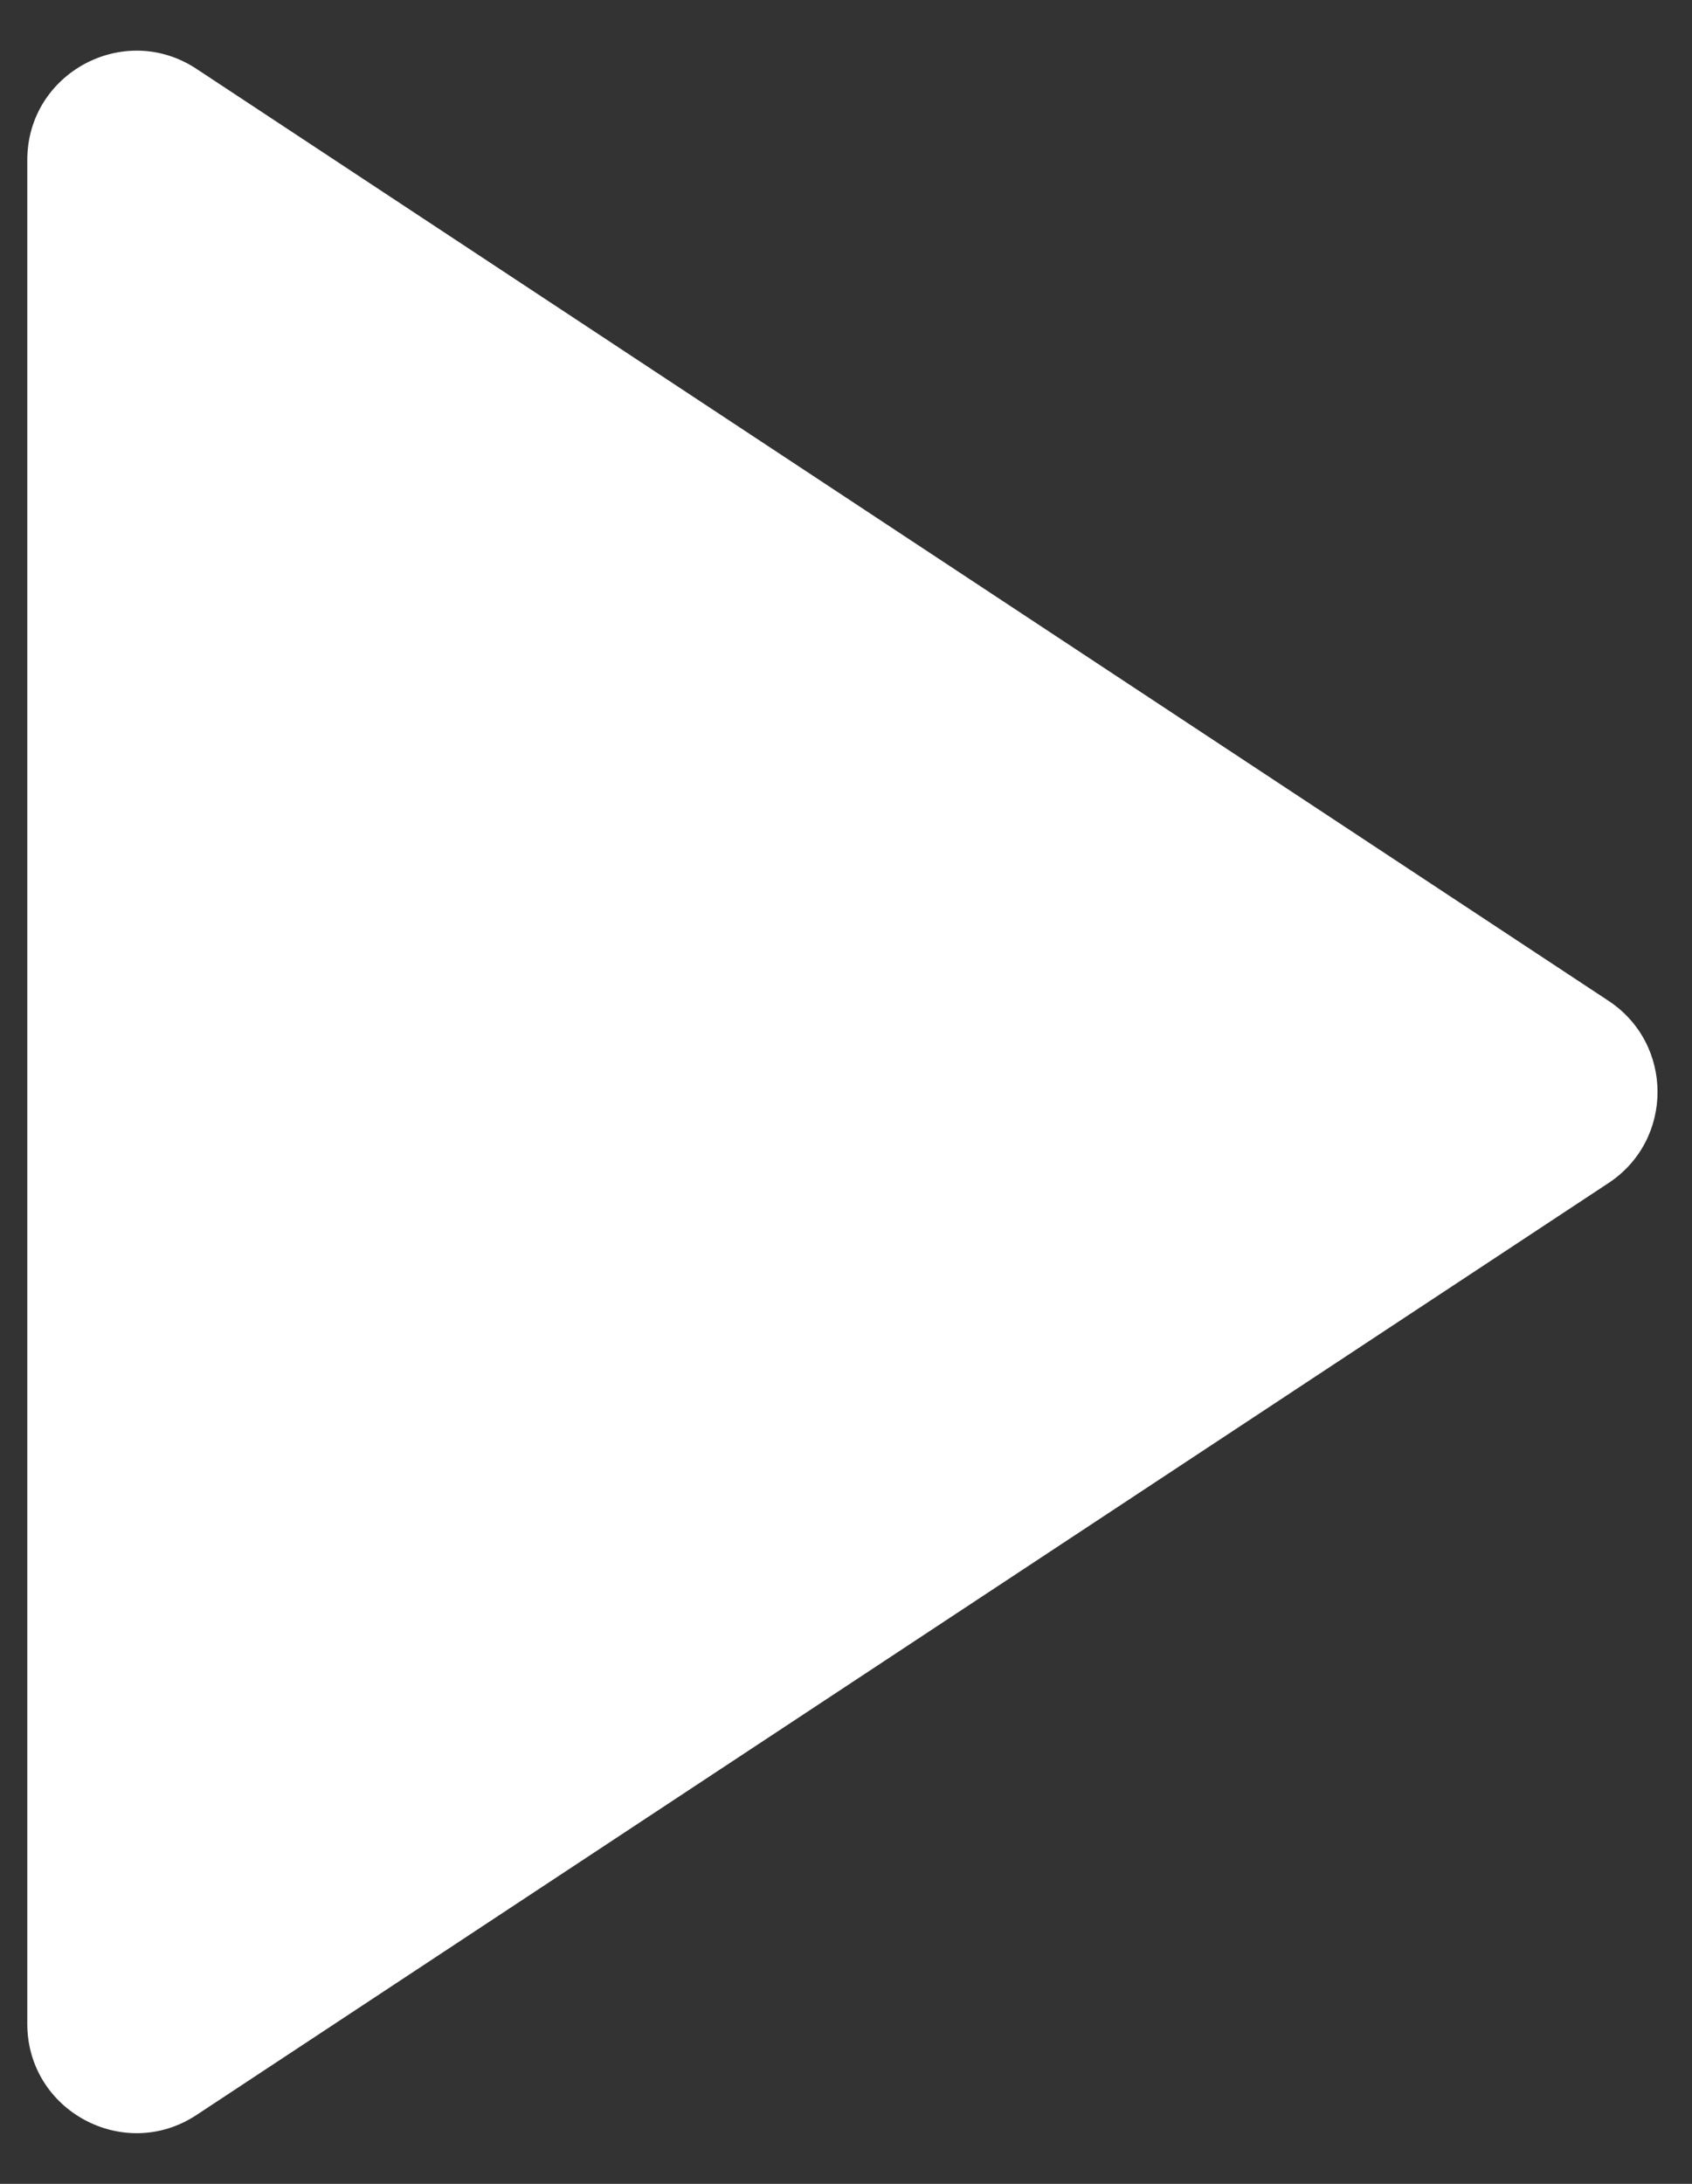 <svg width="31" height="40" viewBox="0 0 31 40" fill="none" xmlns="http://www.w3.org/2000/svg">
<rect x="0" y="0" width="31" height="40" fill="#333333" stroke="none"/>
<path d="M29.47 18.331C30.668 19.121 30.668 20.879 29.47 21.669L3.601 38.738C2.272 39.615 0.5 38.662 0.5 37.069L0.5 2.931C0.5 1.338 2.272 0.384 3.601 1.262L29.47 18.331Z" fill="white"/>
</svg>
